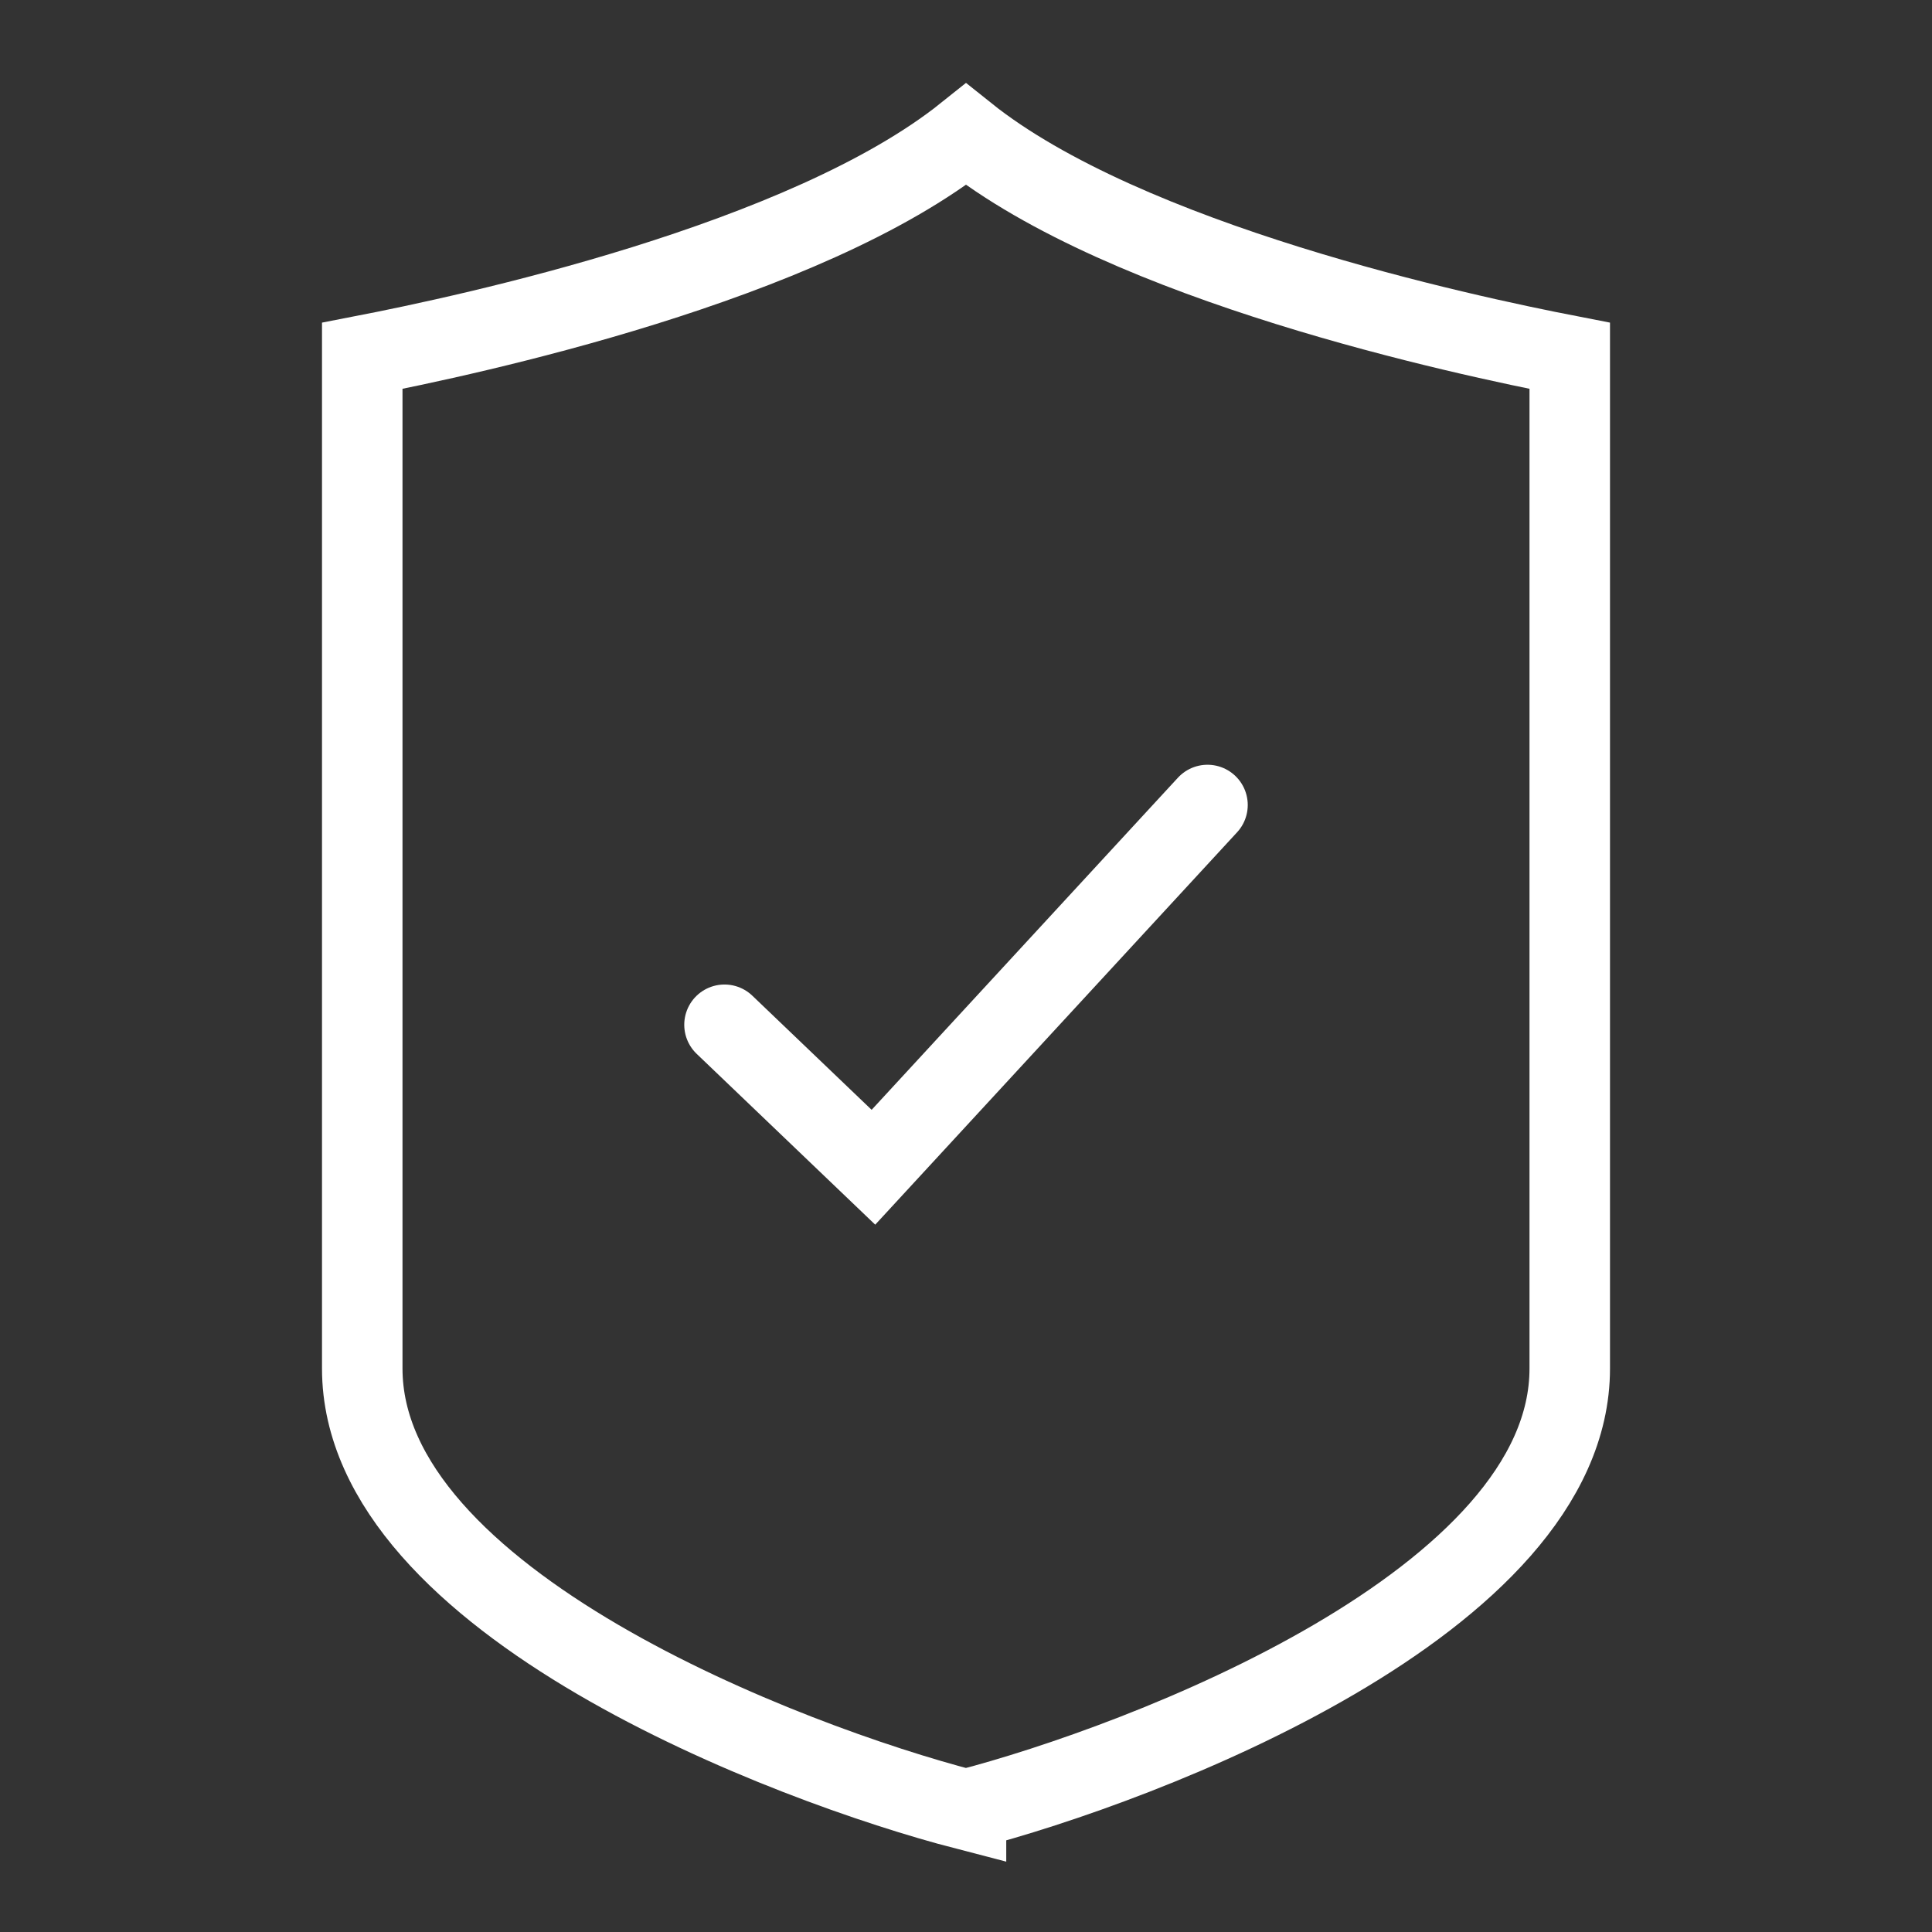 <?xml version="1.0" encoding="UTF-8"?>
<svg xmlns="http://www.w3.org/2000/svg" viewBox="0 0 24 24"><rect x="0" y="0" width="24" height="24" fill="#333333" stroke="none"/><path fill="none" stroke="#384350" stroke-linecap="round" stroke-miterlimit="10" d="M9 12.73l1.85 1.77L15 10" style="stroke: #ffffff;"/><path fill="none" stroke="#384350" stroke-miterlimit="10" d="M12 22.48C9.8 21.91 4.5 19.9 4.5 17V4.42C5.84 4.16 10 3.27 12 1.67c2 1.6 6.16 2.49 7.5 2.75V17c0 2.9-5.3 4.91-7.5 5.48z" style="stroke: #ffffff;"/></svg>
